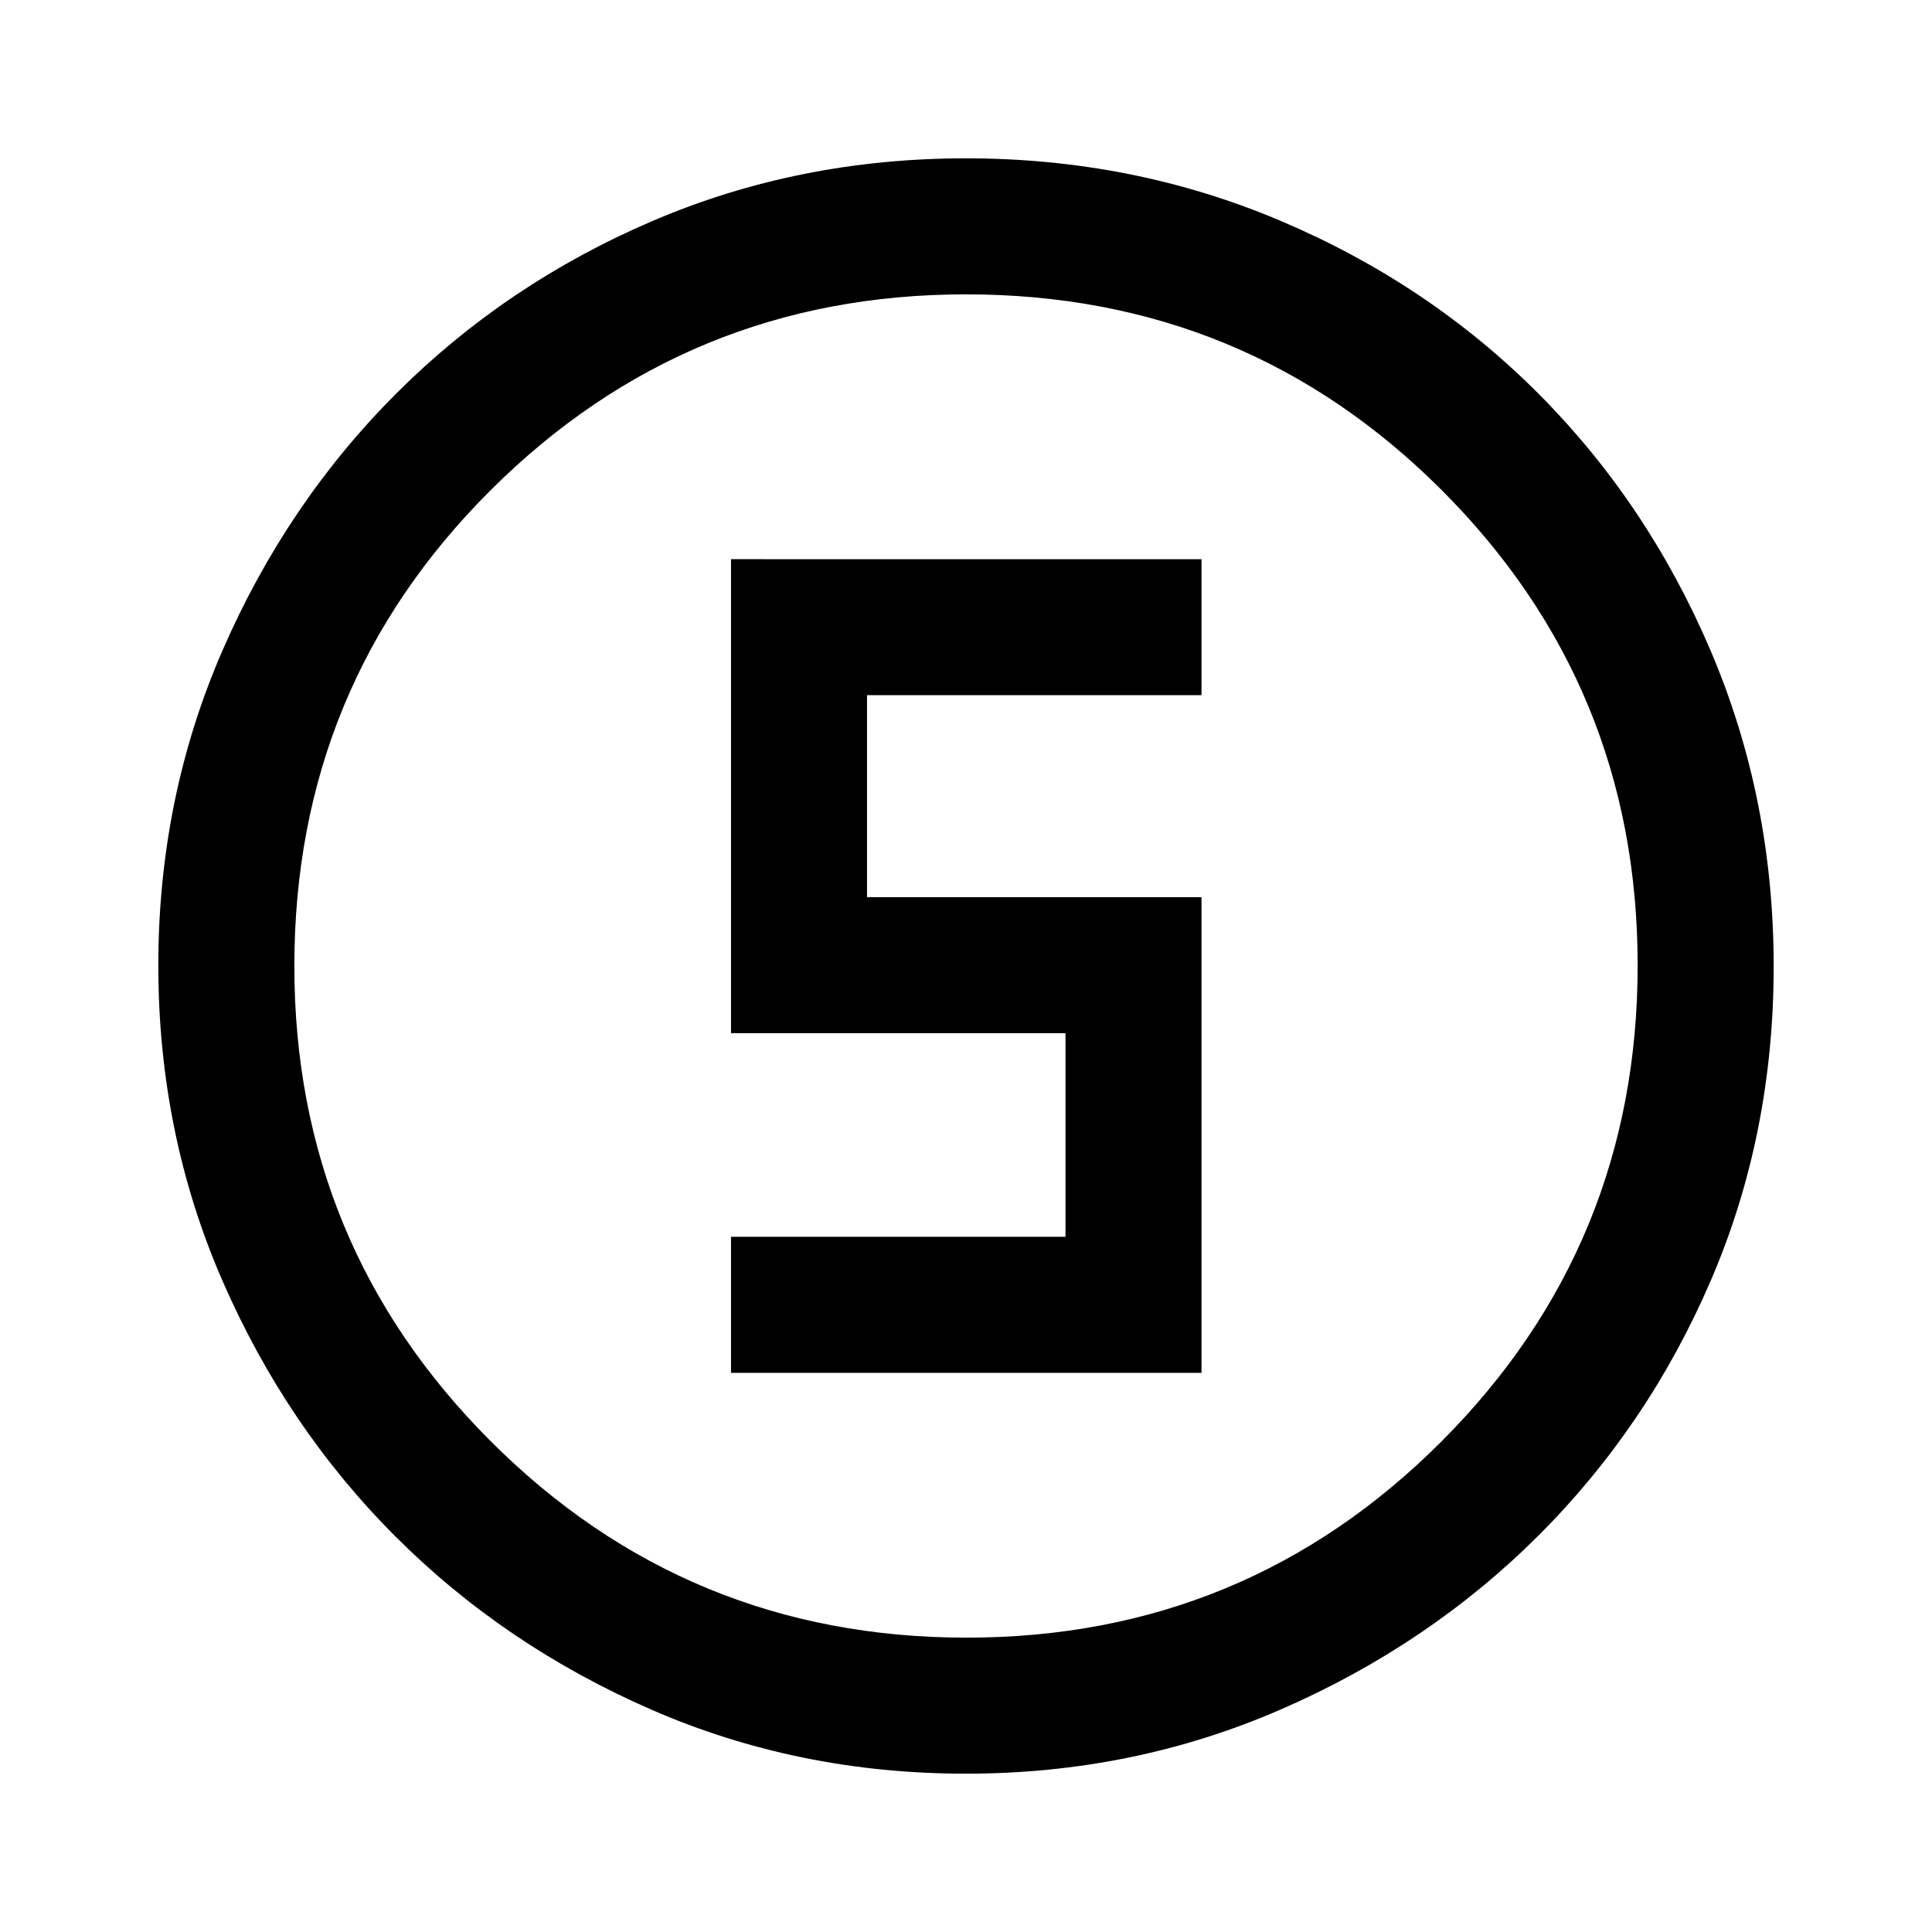 <svg xmlns="http://www.w3.org/2000/svg" height="40" viewBox="0 -960 960 960" width="40"><path d="M479.94-78.67q-83.25 0-156.17-31.77-72.93-31.77-127.23-86.05T110.45-323.8q-31.78-73.03-31.78-156.47 0-83.19 31.83-156.39 31.83-73.21 86.33-127.74 54.51-54.54 127.26-85.74 72.76-31.19 155.88-31.19 83.23 0 156.63 31.18 73.41 31.18 127.8 85.71 54.4 54.53 85.67 127.92 31.26 73.4 31.26 156.66 0 83.53-31.18 156.01-31.18 72.47-85.7 126.86-54.51 54.39-127.89 86.35-73.37 31.97-156.62 31.97Zm.39-67.59q138.64 0 236.03-97.59 97.38-97.59 97.38-236.48 0-138.64-97.26-236.03-97.26-97.38-236.48-97.38-138.56 0-236.15 97.26T146.26-480q0 138.56 97.59 236.15t236.48 97.59ZM480-480ZM363.23-277.85h233.79V-514.2h-166.2v-100.37h166.2v-67.58H363.23v235.53h166.21v101.18H363.23v67.59Z"/></svg>